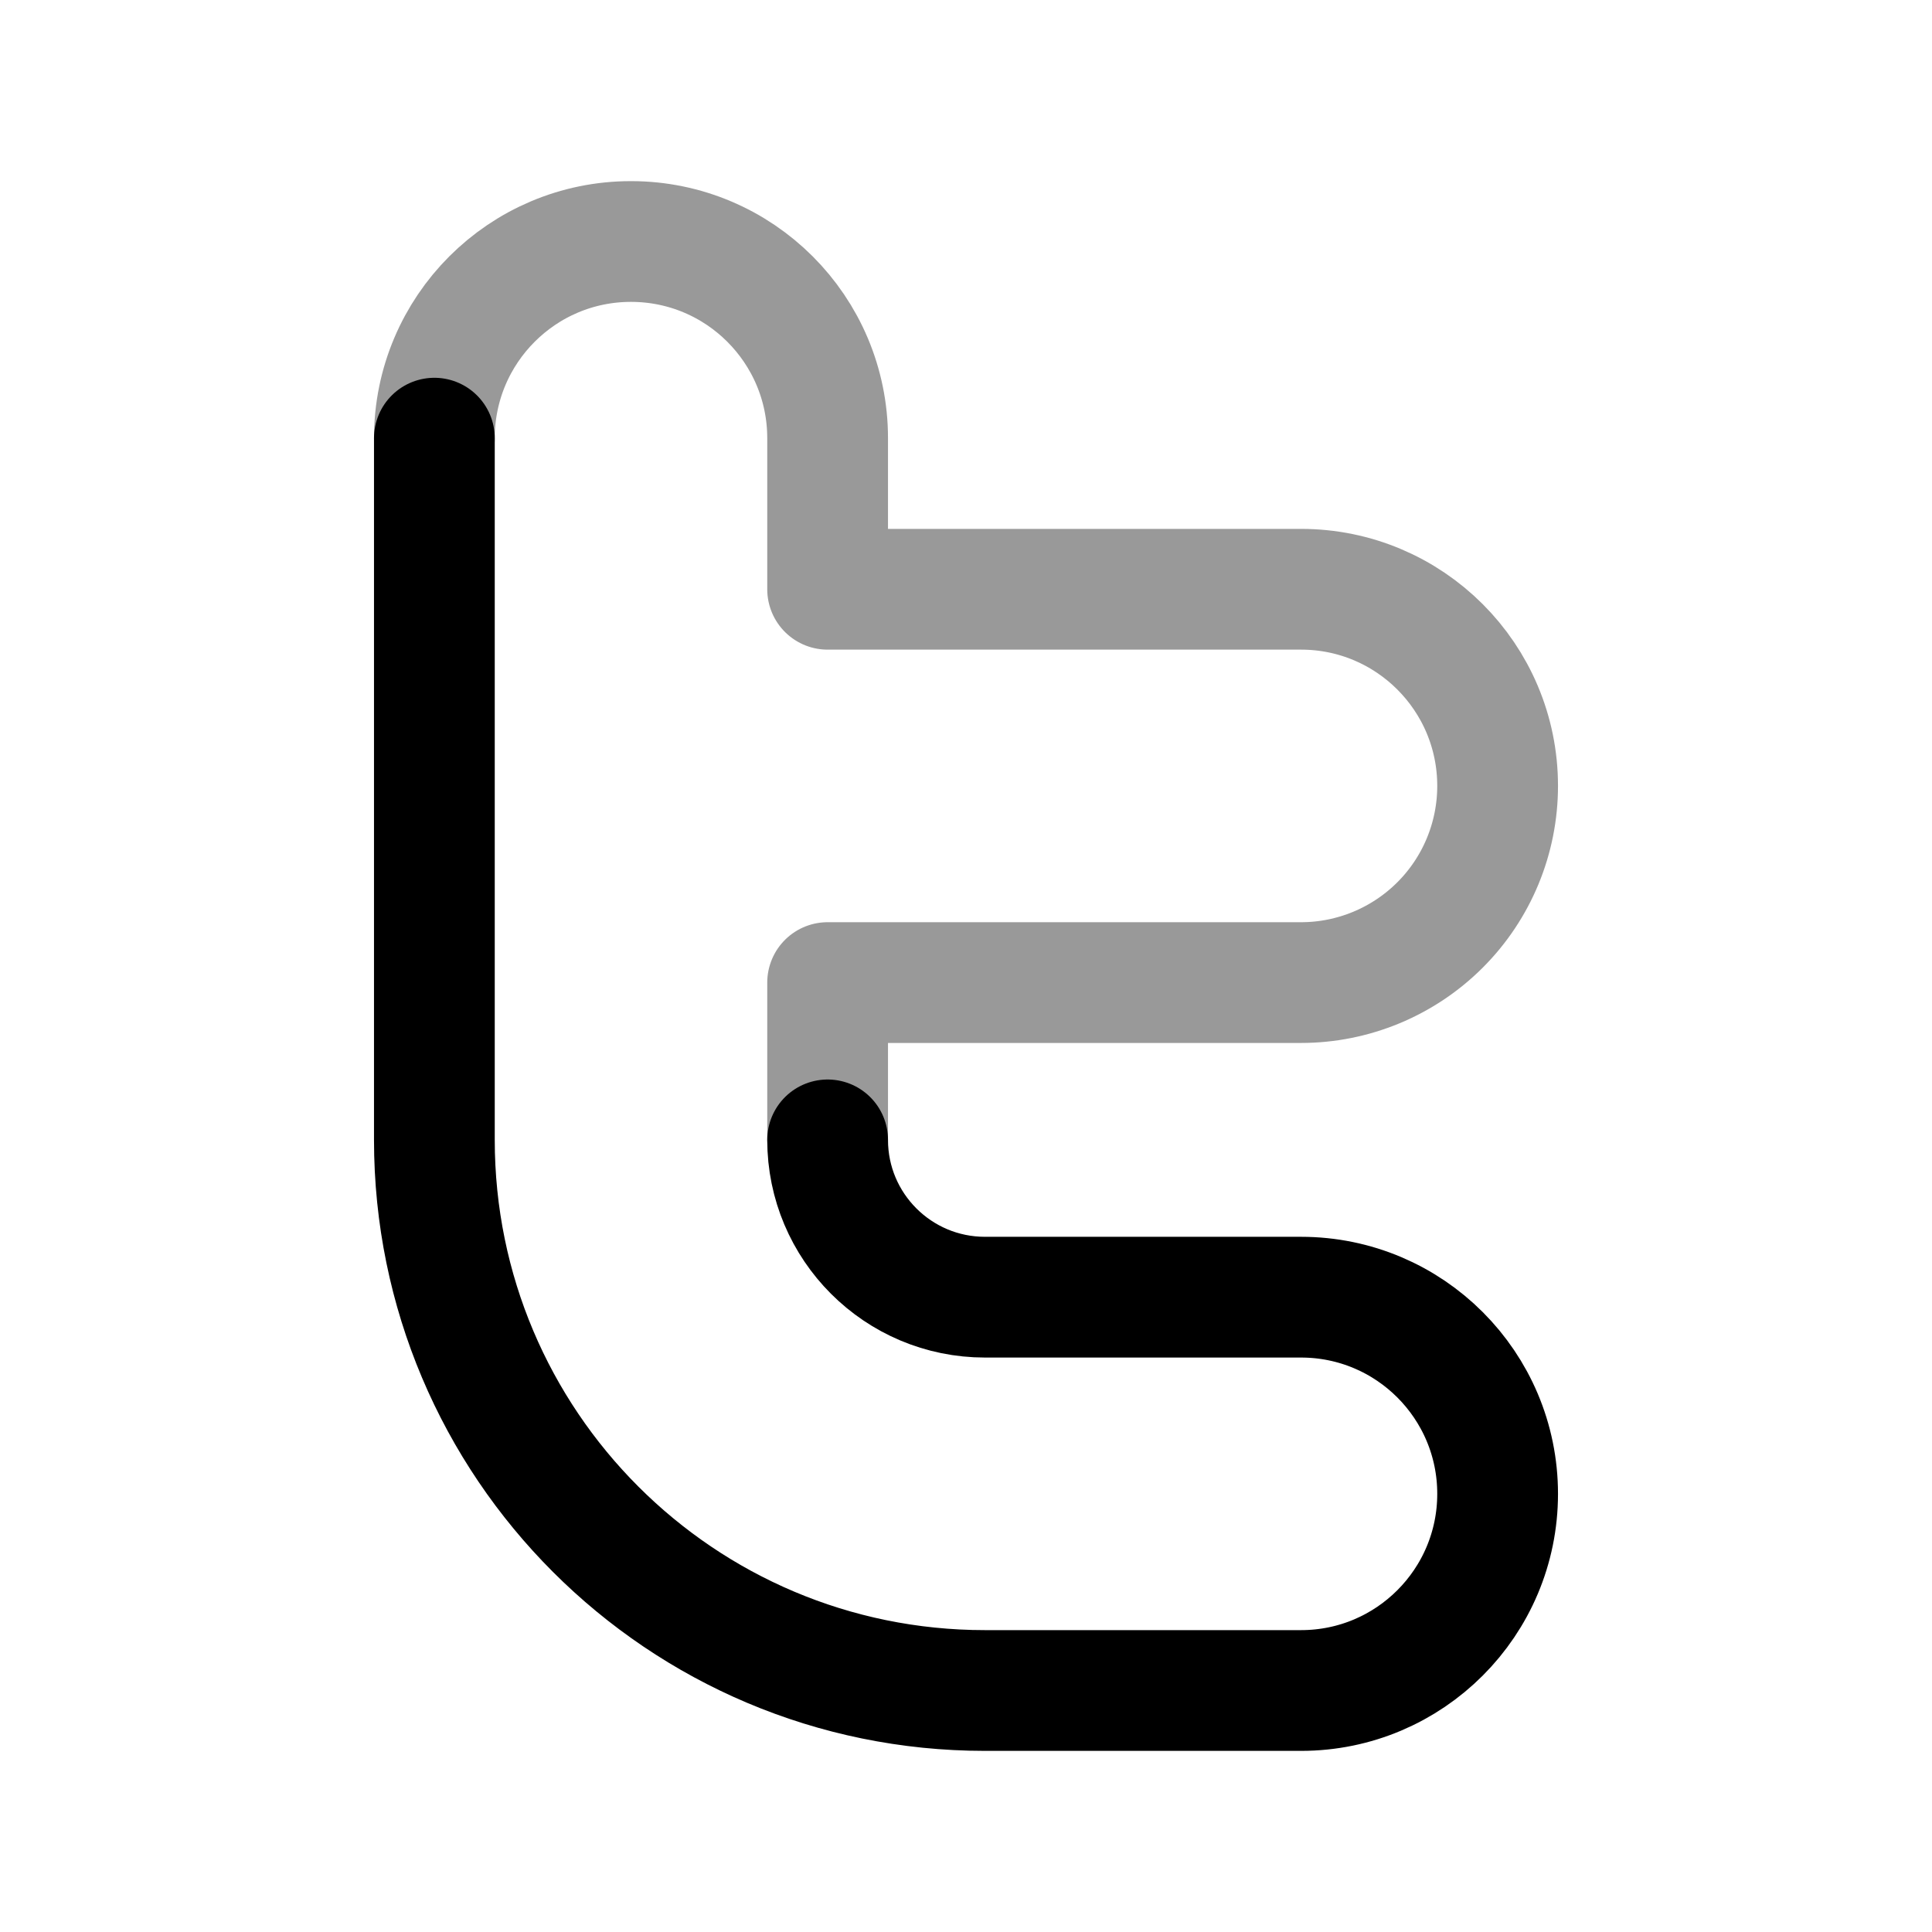 <svg width="24" height="24" viewBox="0 0 24 24" fill="none" xmlns="http://www.w3.org/2000/svg">
<path d="M5.396 5.443V14.16C5.396 17.938 8.458 21 12.236 21H16.162C17.511 21 18.604 19.906 18.604 18.557C18.604 17.208 17.511 16.114 16.162 16.114H12.236C11.156 16.114 10.281 15.239 10.281 14.16" stroke="black" stroke-width="1.5" stroke-linecap="round" stroke-linejoin="round"/>
<path opacity="0.4" d="M5.396 5.443C5.396 4.094 6.489 3 7.838 3C9.188 3 10.281 4.094 10.281 5.443V7.32H16.162C17.511 7.32 18.604 8.414 18.604 9.763C18.604 10.411 18.347 11.032 17.889 11.49C17.431 11.948 16.809 12.206 16.162 12.206H10.281V14.16" stroke="black" stroke-width="1.5" stroke-linecap="round" stroke-linejoin="round"/>
</svg>